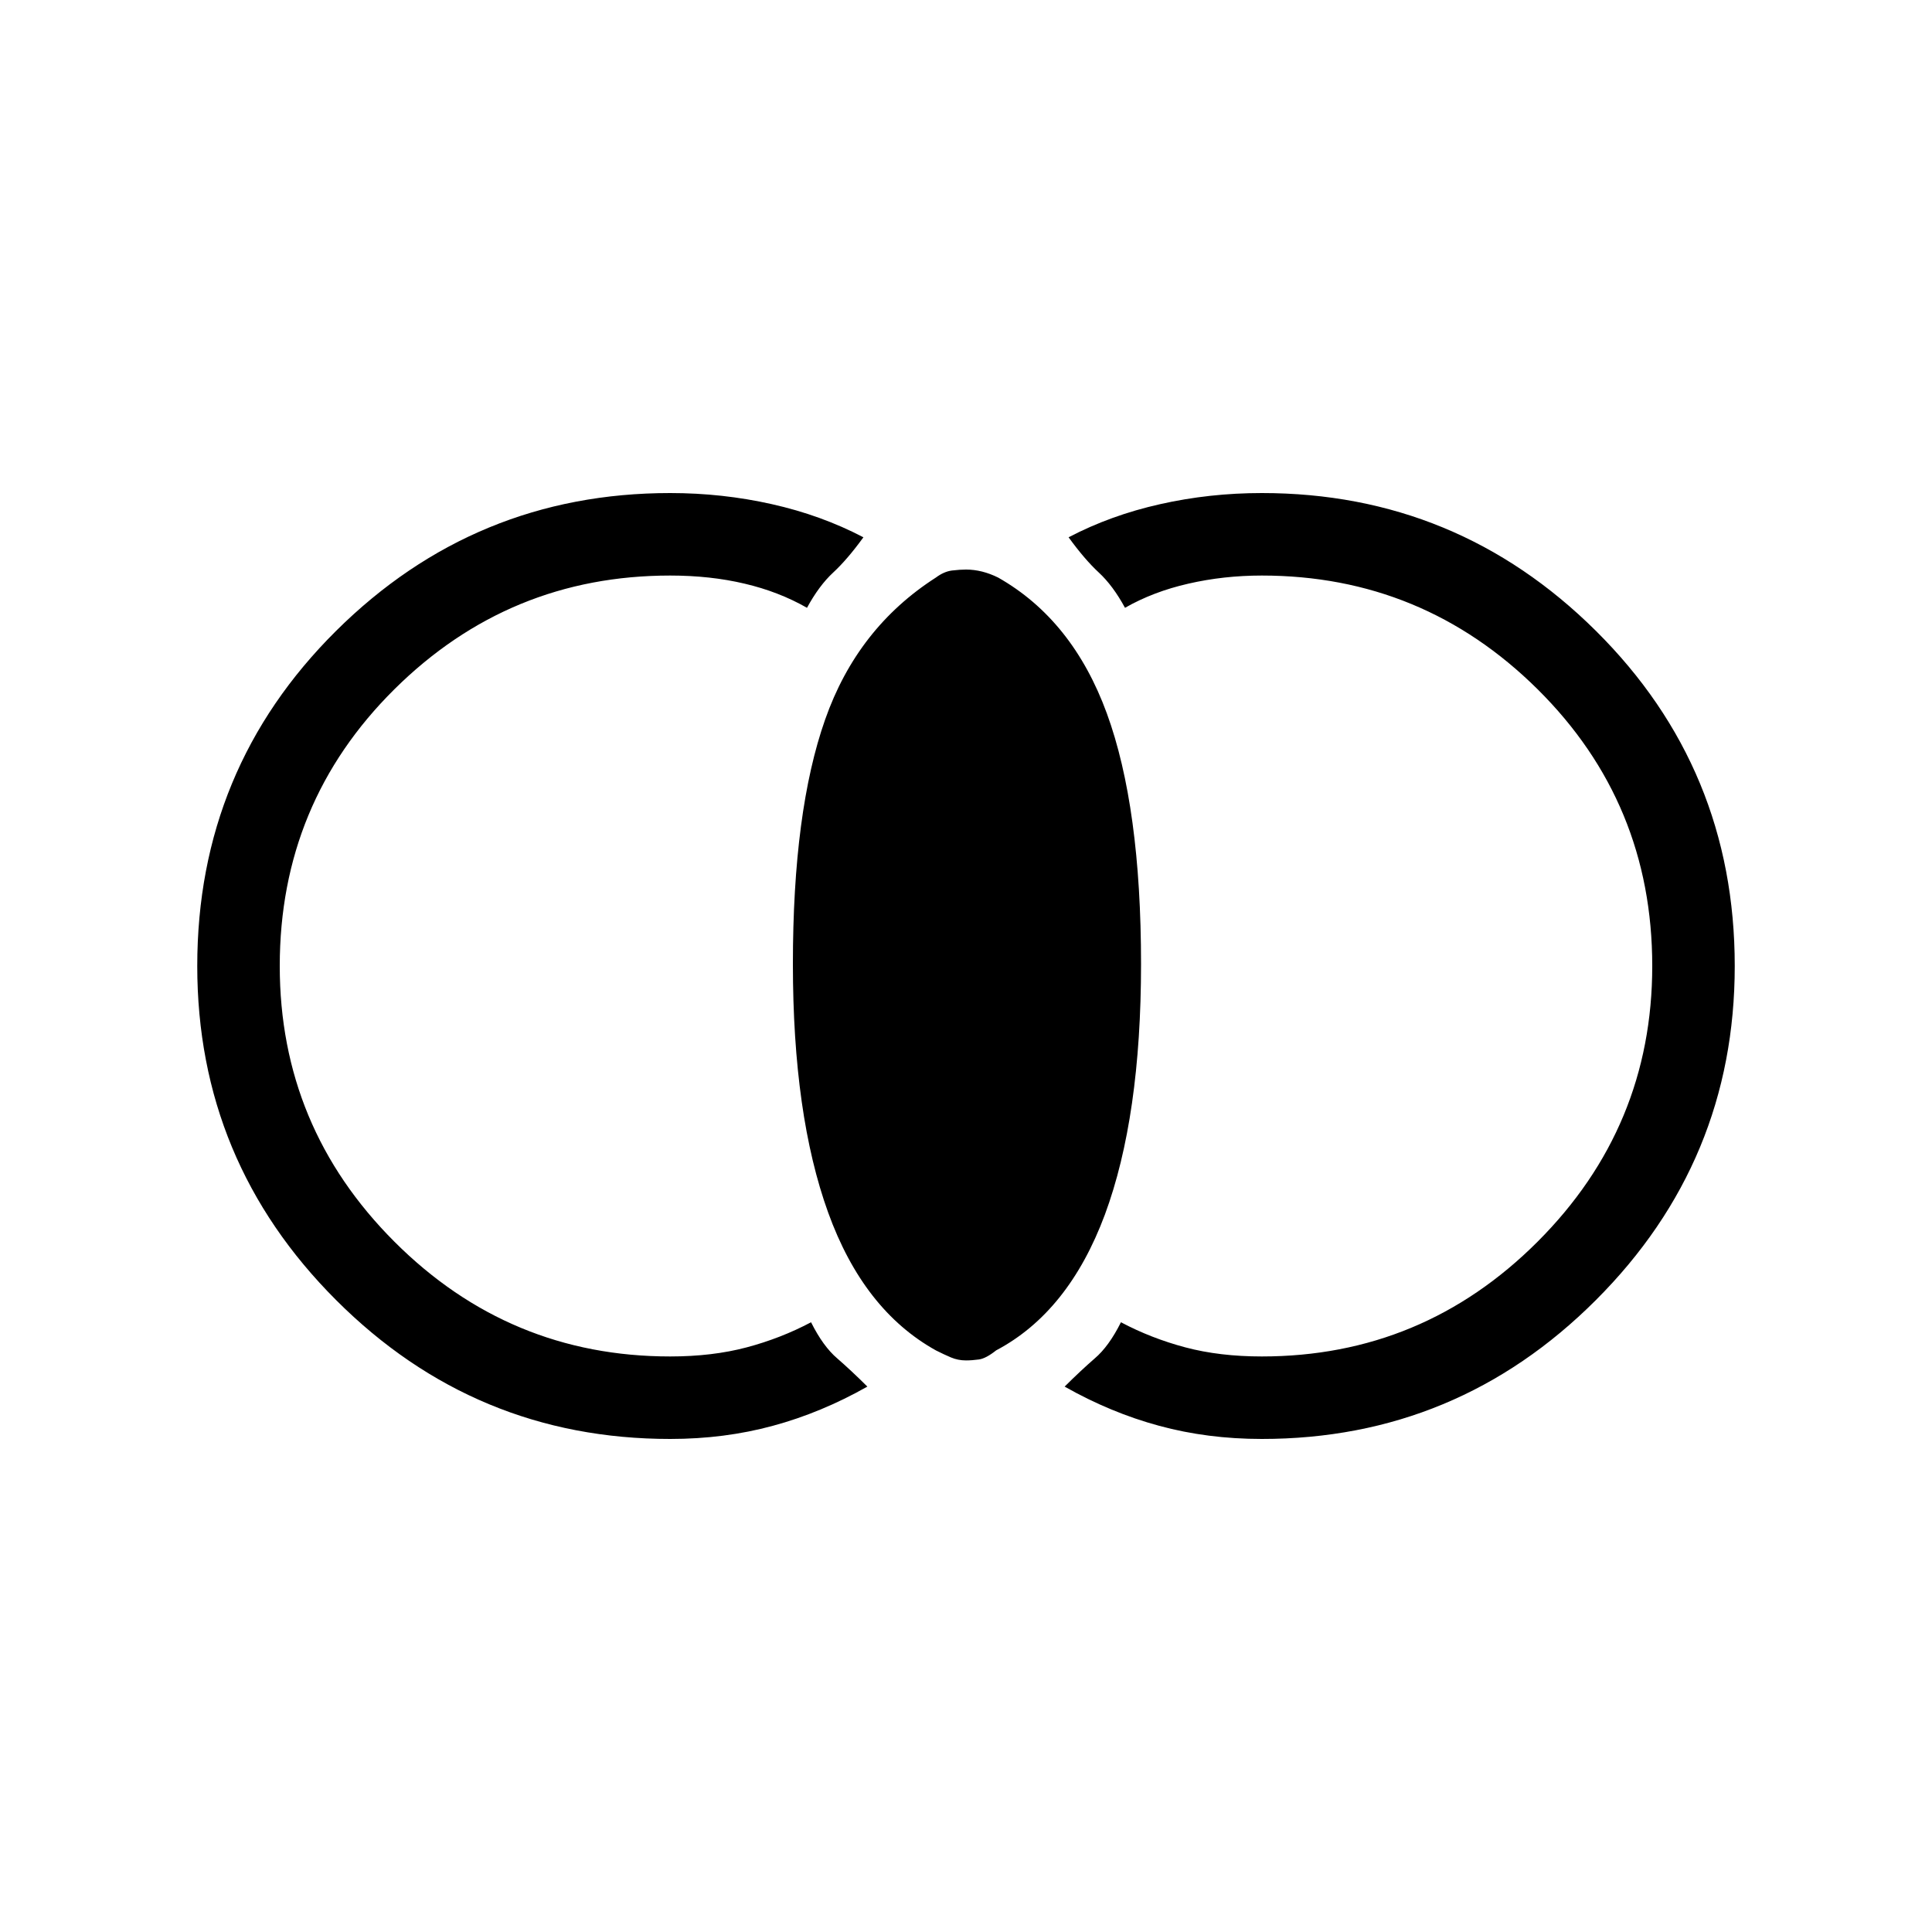 <svg xmlns="http://www.w3.org/2000/svg" height="20" width="20"><path d="M10 14.083q-.083 0-.156-.031t-.156-.073q-.75-.417-1.115-1.427t-.365-2.573q0-1.583.334-2.531.333-.948 1.146-1.469.083-.062.166-.073.084-.01.146-.01.083 0 .167.021.083.021.166.062.771.438 1.125 1.406.354.969.354 2.594 0 1.583-.374 2.594-.376 1.01-1.126 1.406-.104.083-.177.094-.073.01-.135.01Zm3.062.813q-.562 0-1.062-.136-.5-.135-.979-.406.167-.166.312-.292.146-.124.271-.374.313.166.667.26.354.094.791.094 1.667 0 2.855-1.188 1.187-1.187 1.187-2.854 0-1.688-1.187-2.865-1.188-1.177-2.855-1.177-.395 0-.76.084-.364.083-.656.25-.125-.23-.271-.365-.146-.135-.313-.365.438-.229.948-.343.511-.115 1.052-.115 2.021 0 3.459 1.427Q17.958 7.958 17.958 10q0 2.021-1.437 3.458-1.438 1.438-3.459 1.438Zm-6.124 0q-2.021 0-3.459-1.438Q2.042 12.021 2.042 10q0-2.042 1.437-3.469 1.438-1.427 3.459-1.427.541 0 1.052.115.51.114.948.343-.167.23-.313.365-.146.135-.271.365-.292-.167-.646-.25-.354-.084-.77-.084-1.667 0-2.855 1.177Q2.896 8.312 2.896 10q0 1.667 1.187 2.854 1.188 1.188 2.855 1.188.437 0 .791-.094.354-.094.667-.26.125.25.271.374.145.126.312.292-.479.271-.979.406-.5.136-1.062.136Z"/></svg>